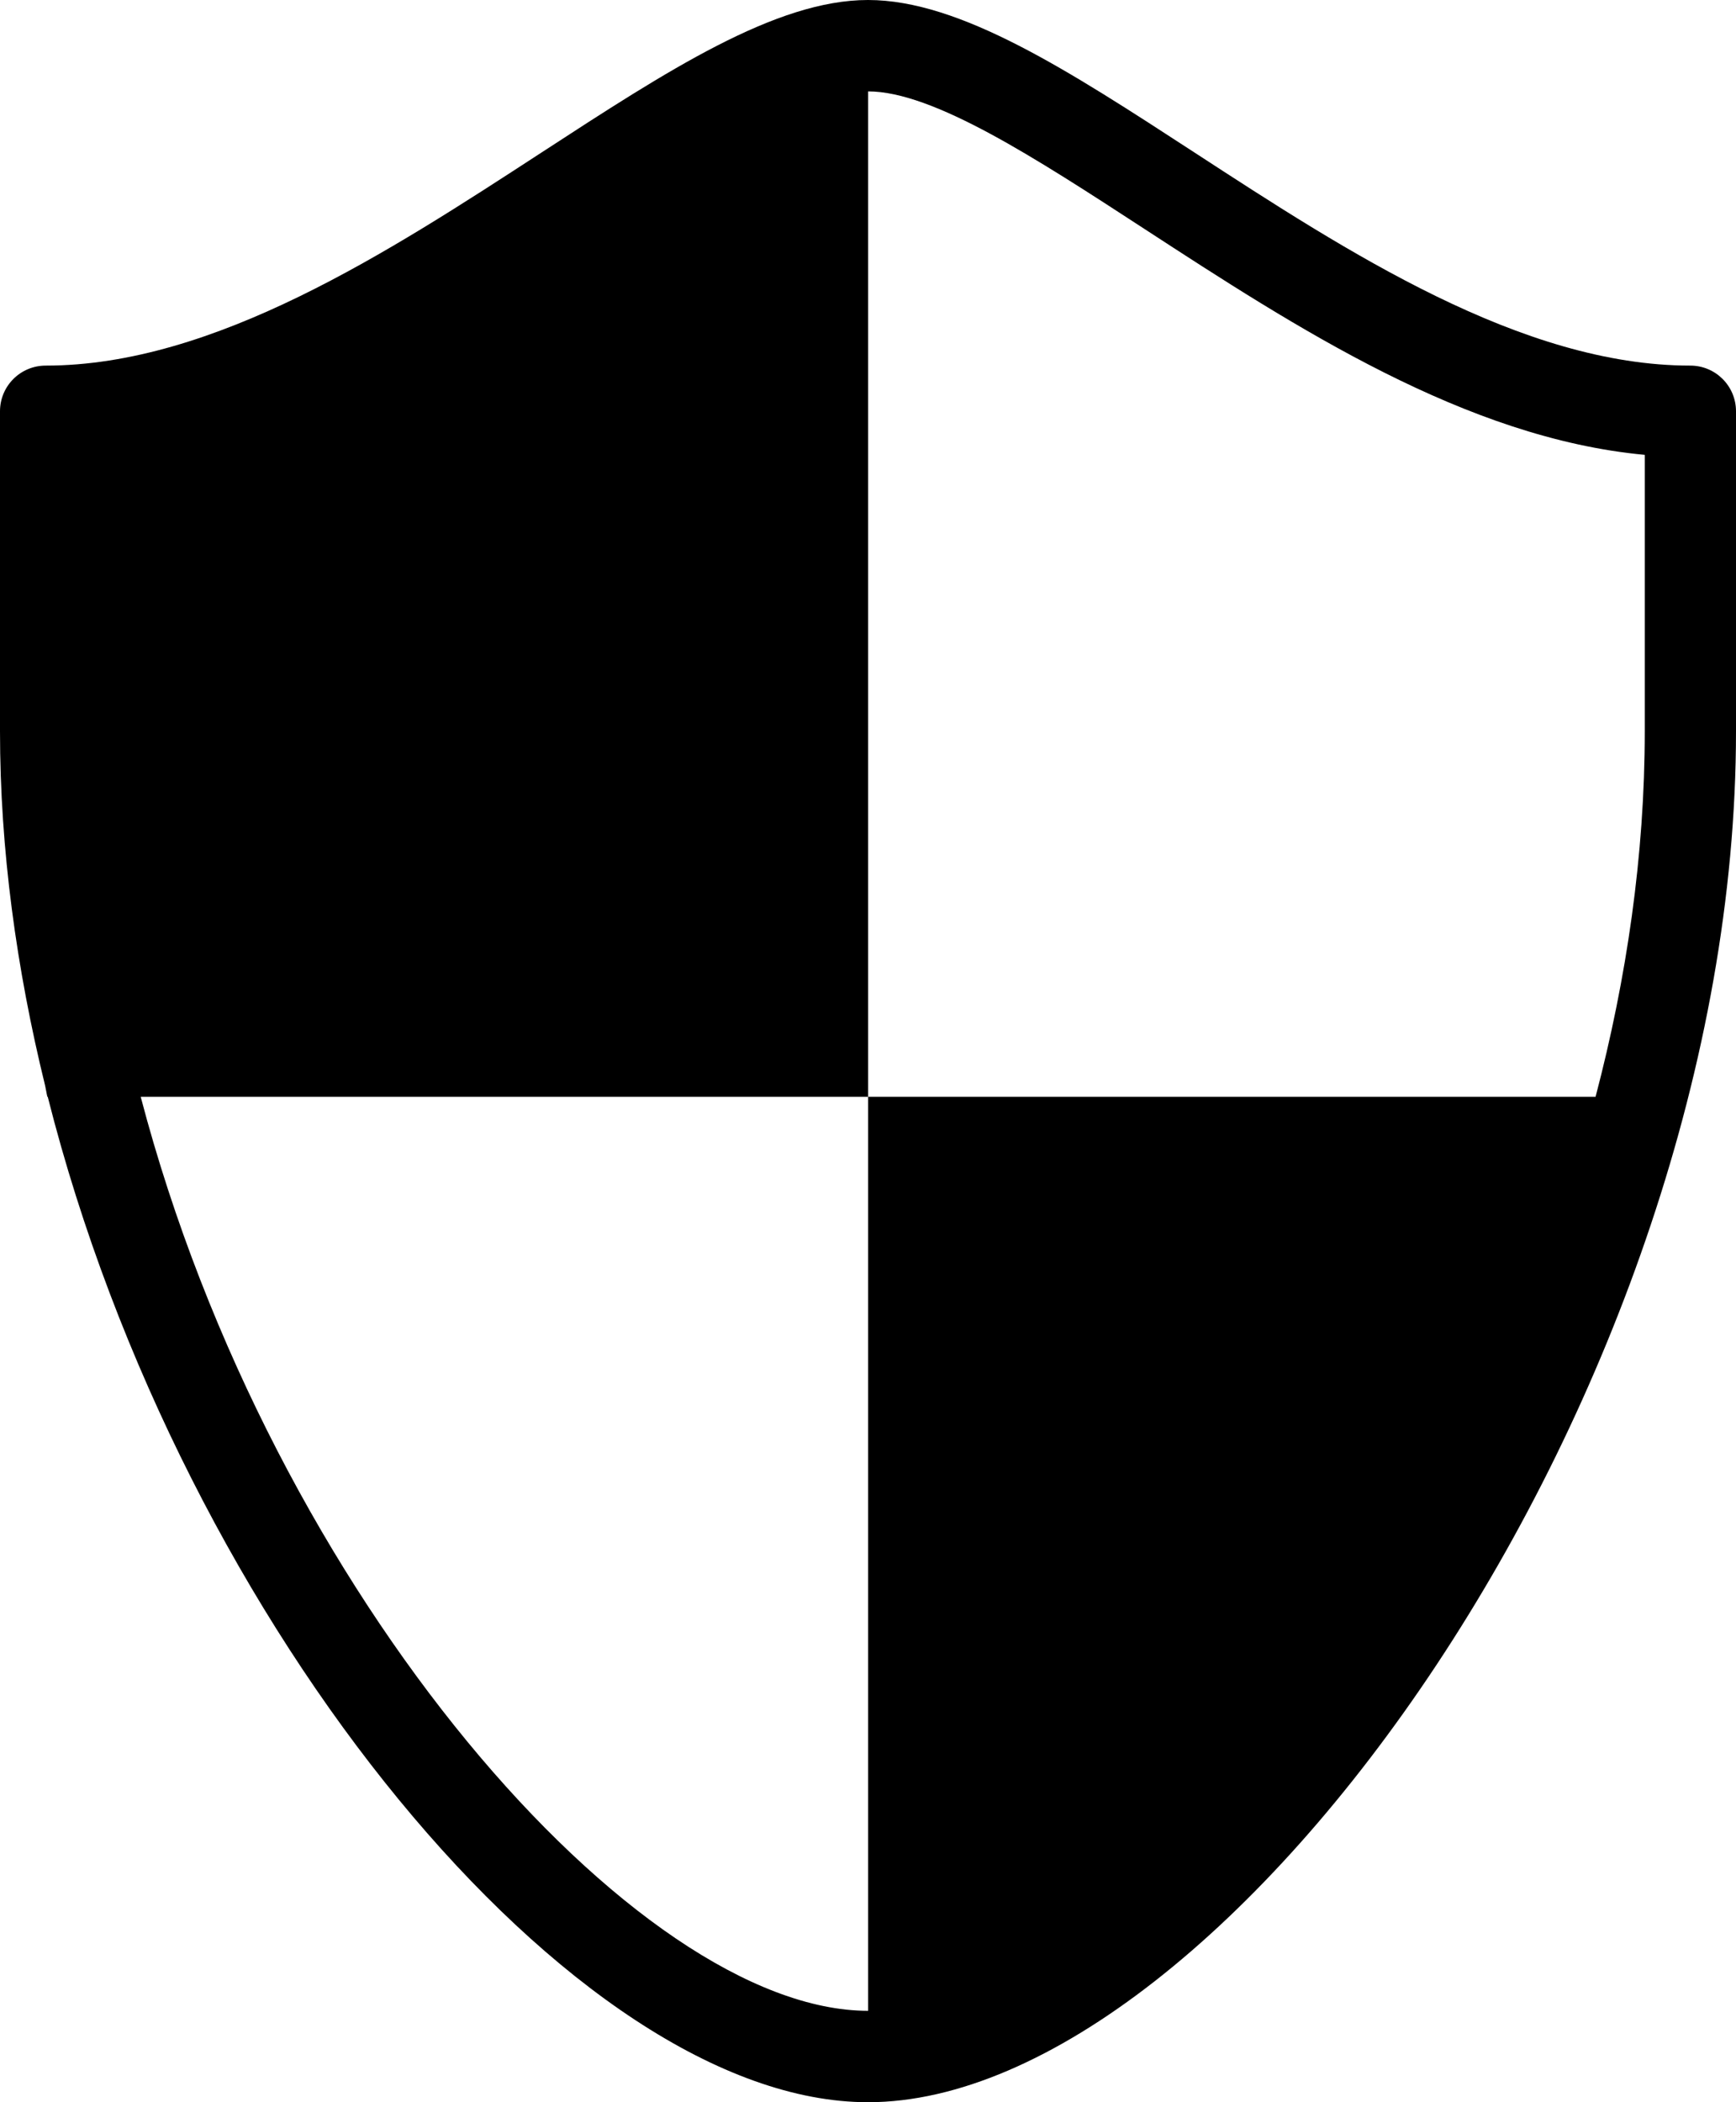 <svg xmlns="http://www.w3.org/2000/svg" xmlns:xlink="http://www.w3.org/1999/xlink" width="38" height="46" version="1.1" viewBox="0 0 38 46"><path id="Shape" fill="#000" fill-rule="evenodd" stroke="none" d="M37 8C33.311 8 29.501 5.521 26.14 3.333C23.392 1.545 21.019 0 19 0C16.981 0 14.608 1.545 11.86 3.333C8.499 5.521 4.689 8 1 8C0.447 8 0 8.447 0 9L0 16C0 18.584 0.36 21.201 0.988 23.757C1.007 23.839 1.016 23.915 1.037 24L1.045 24C3.996 35.67 12.596 46 19 46C26.849 46 38 30.484 38 16L38 9C38 8.447 37.553 8 37 8ZM36.003 16C36.003 18.711 35.607 21.408 34.926 24L19.003 24L19.003 2C20.428 2 22.674 3.462 25.052 5.01C28.365 7.166 32.086 9.588 36.003 9.953L36.003 16ZM19.003 24L19.003 44C13.955 44 5.957 34.952 3.08 24L19.003 24Z"/></svg>